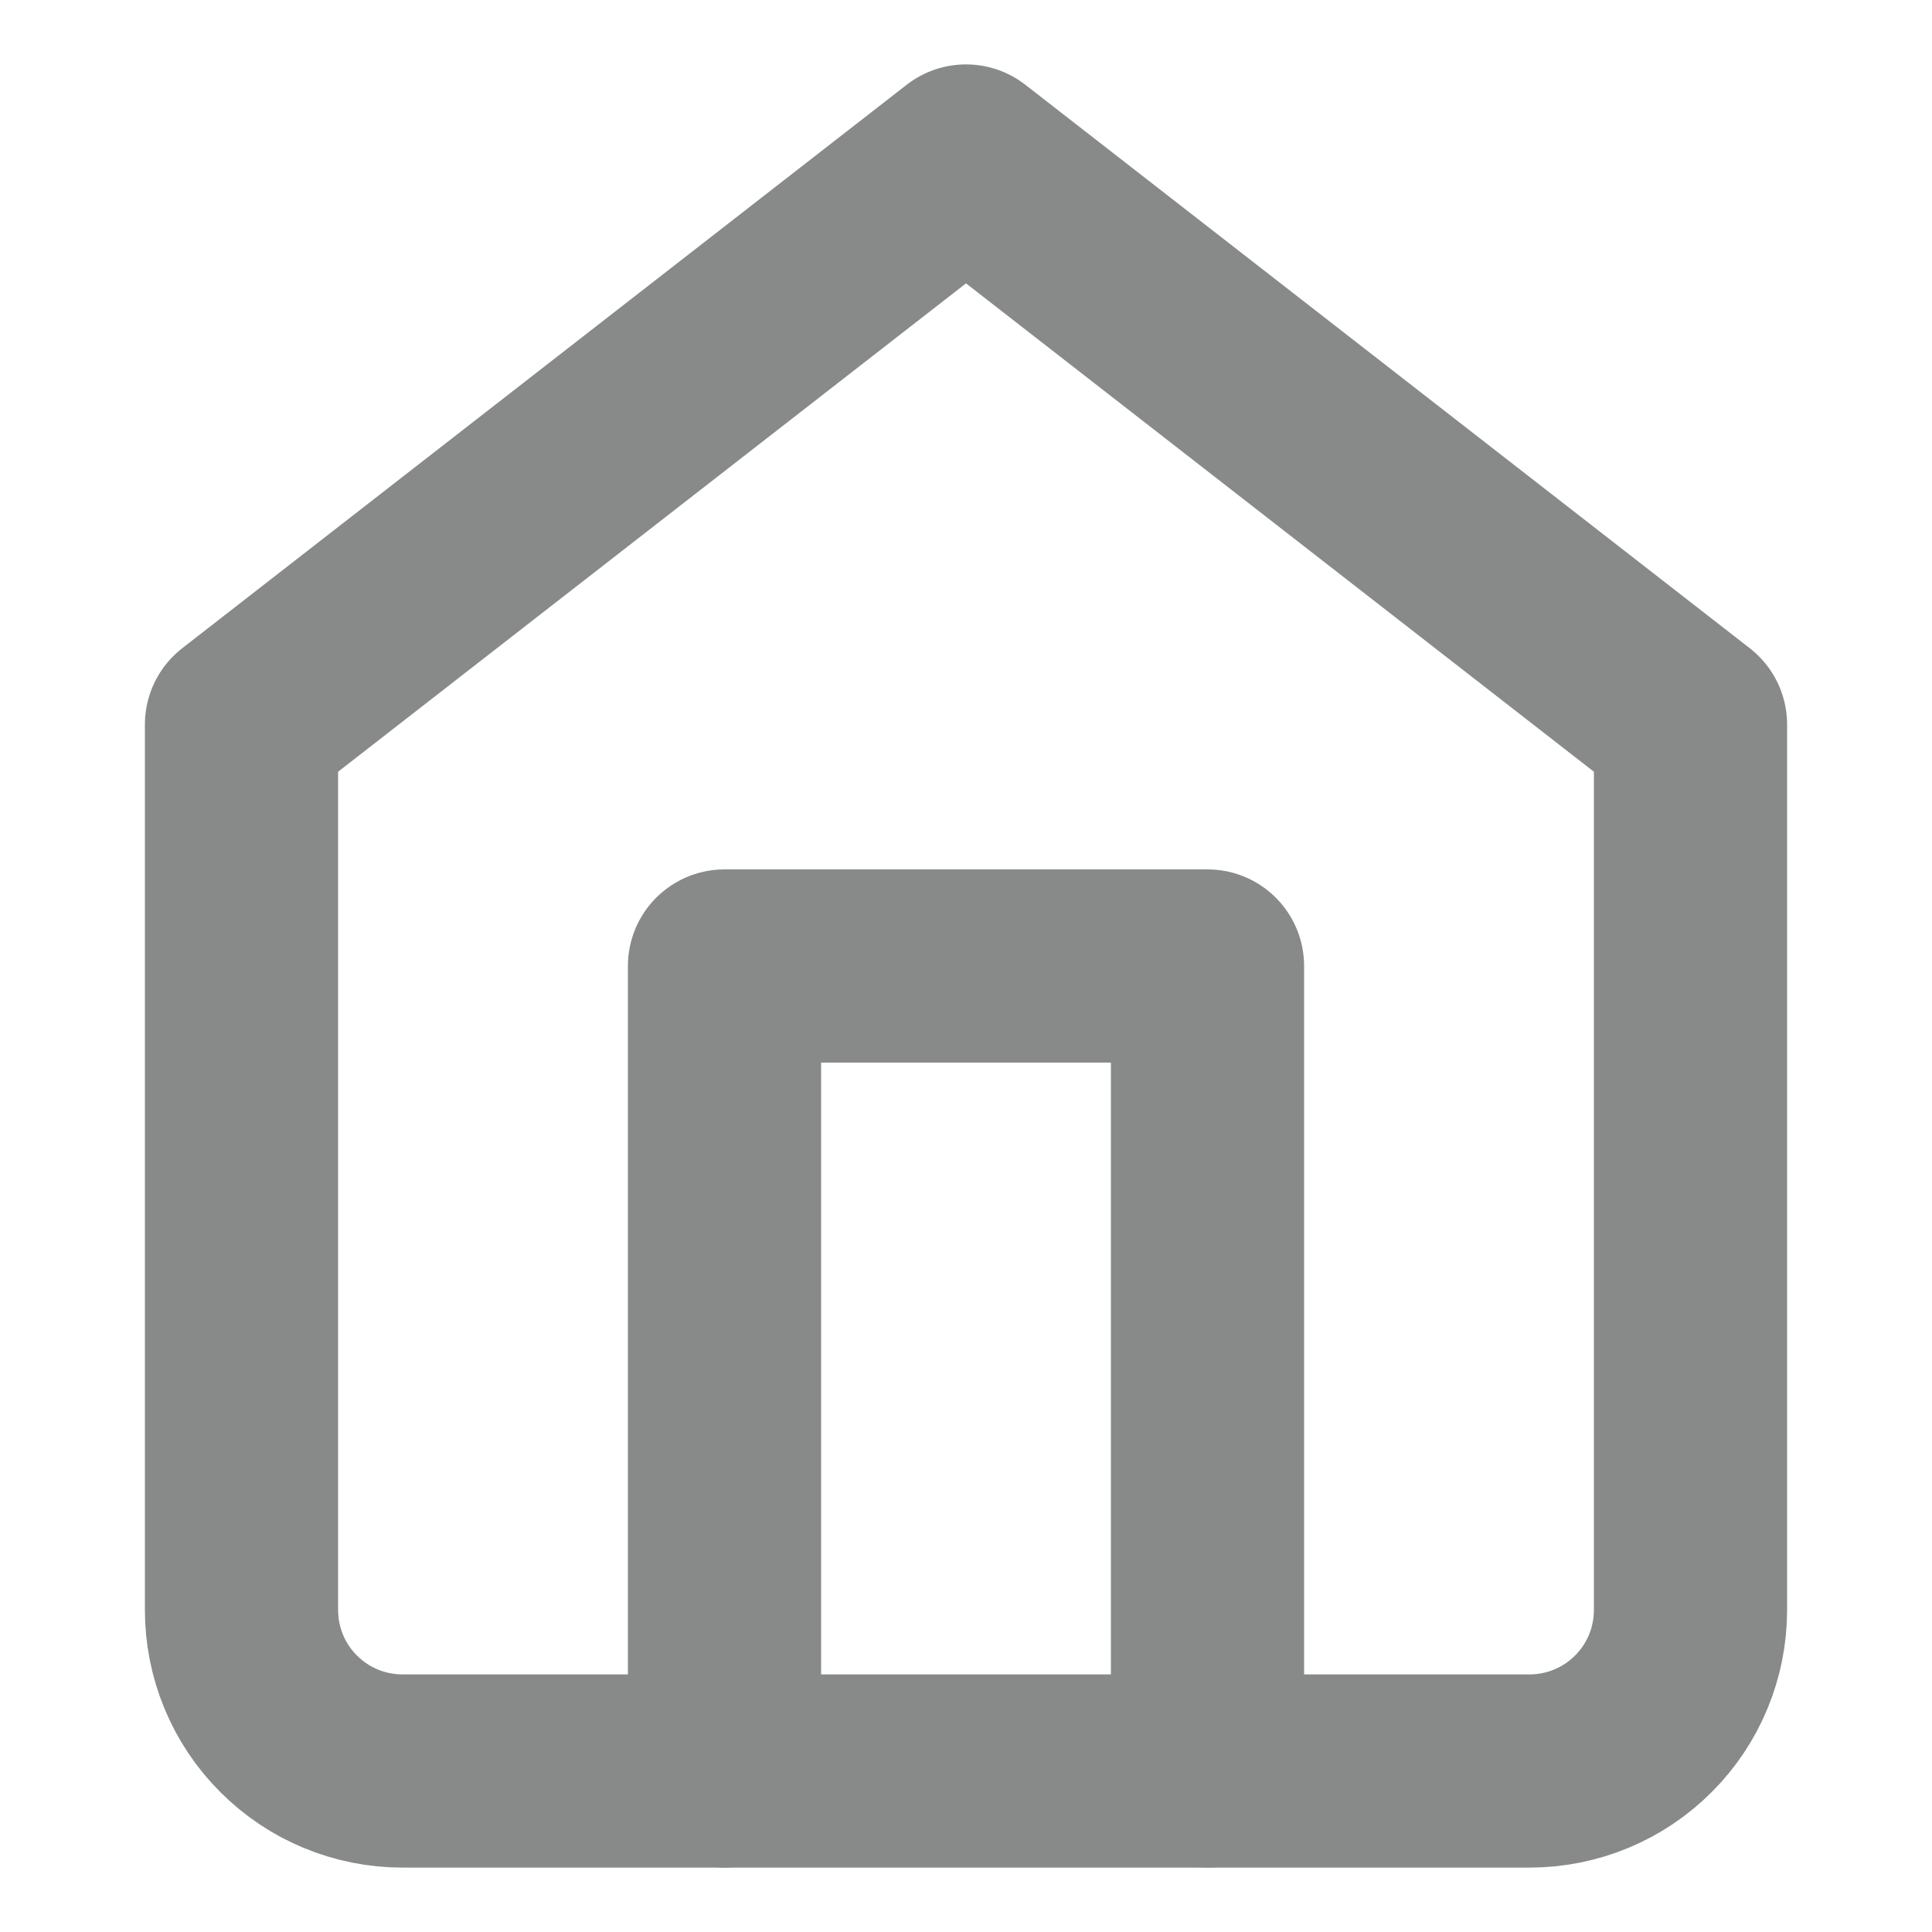 <svg width="12" height="12" viewBox="0 0 12 12" fill="none" xmlns="http://www.w3.org/2000/svg">
<g clip-path="url(#clip0_1435_11656)">
<path d="M1.5 4.5L6 1L10.5 4.5V10C10.5 10.265 10.395 10.52 10.207 10.707C10.02 10.895 9.765 11 9.5 11H2.5C2.235 11 1.98 10.895 1.793 10.707C1.605 10.52 1.5 10.265 1.5 10V4.5Z" stroke="#888A8A" stroke-width="1.2" stroke-linecap="round" stroke-linejoin="round"/>
<path d="M4.5 11V6H7.5V11" stroke="#888A8A" stroke-width="1.2" stroke-linecap="round" stroke-linejoin="round"/>
</g>
<defs>
<clipPath id="clip0_1435_11656">
<rect width="12" height="12" fill="white"/>
</clipPath>
</defs>
</svg>

